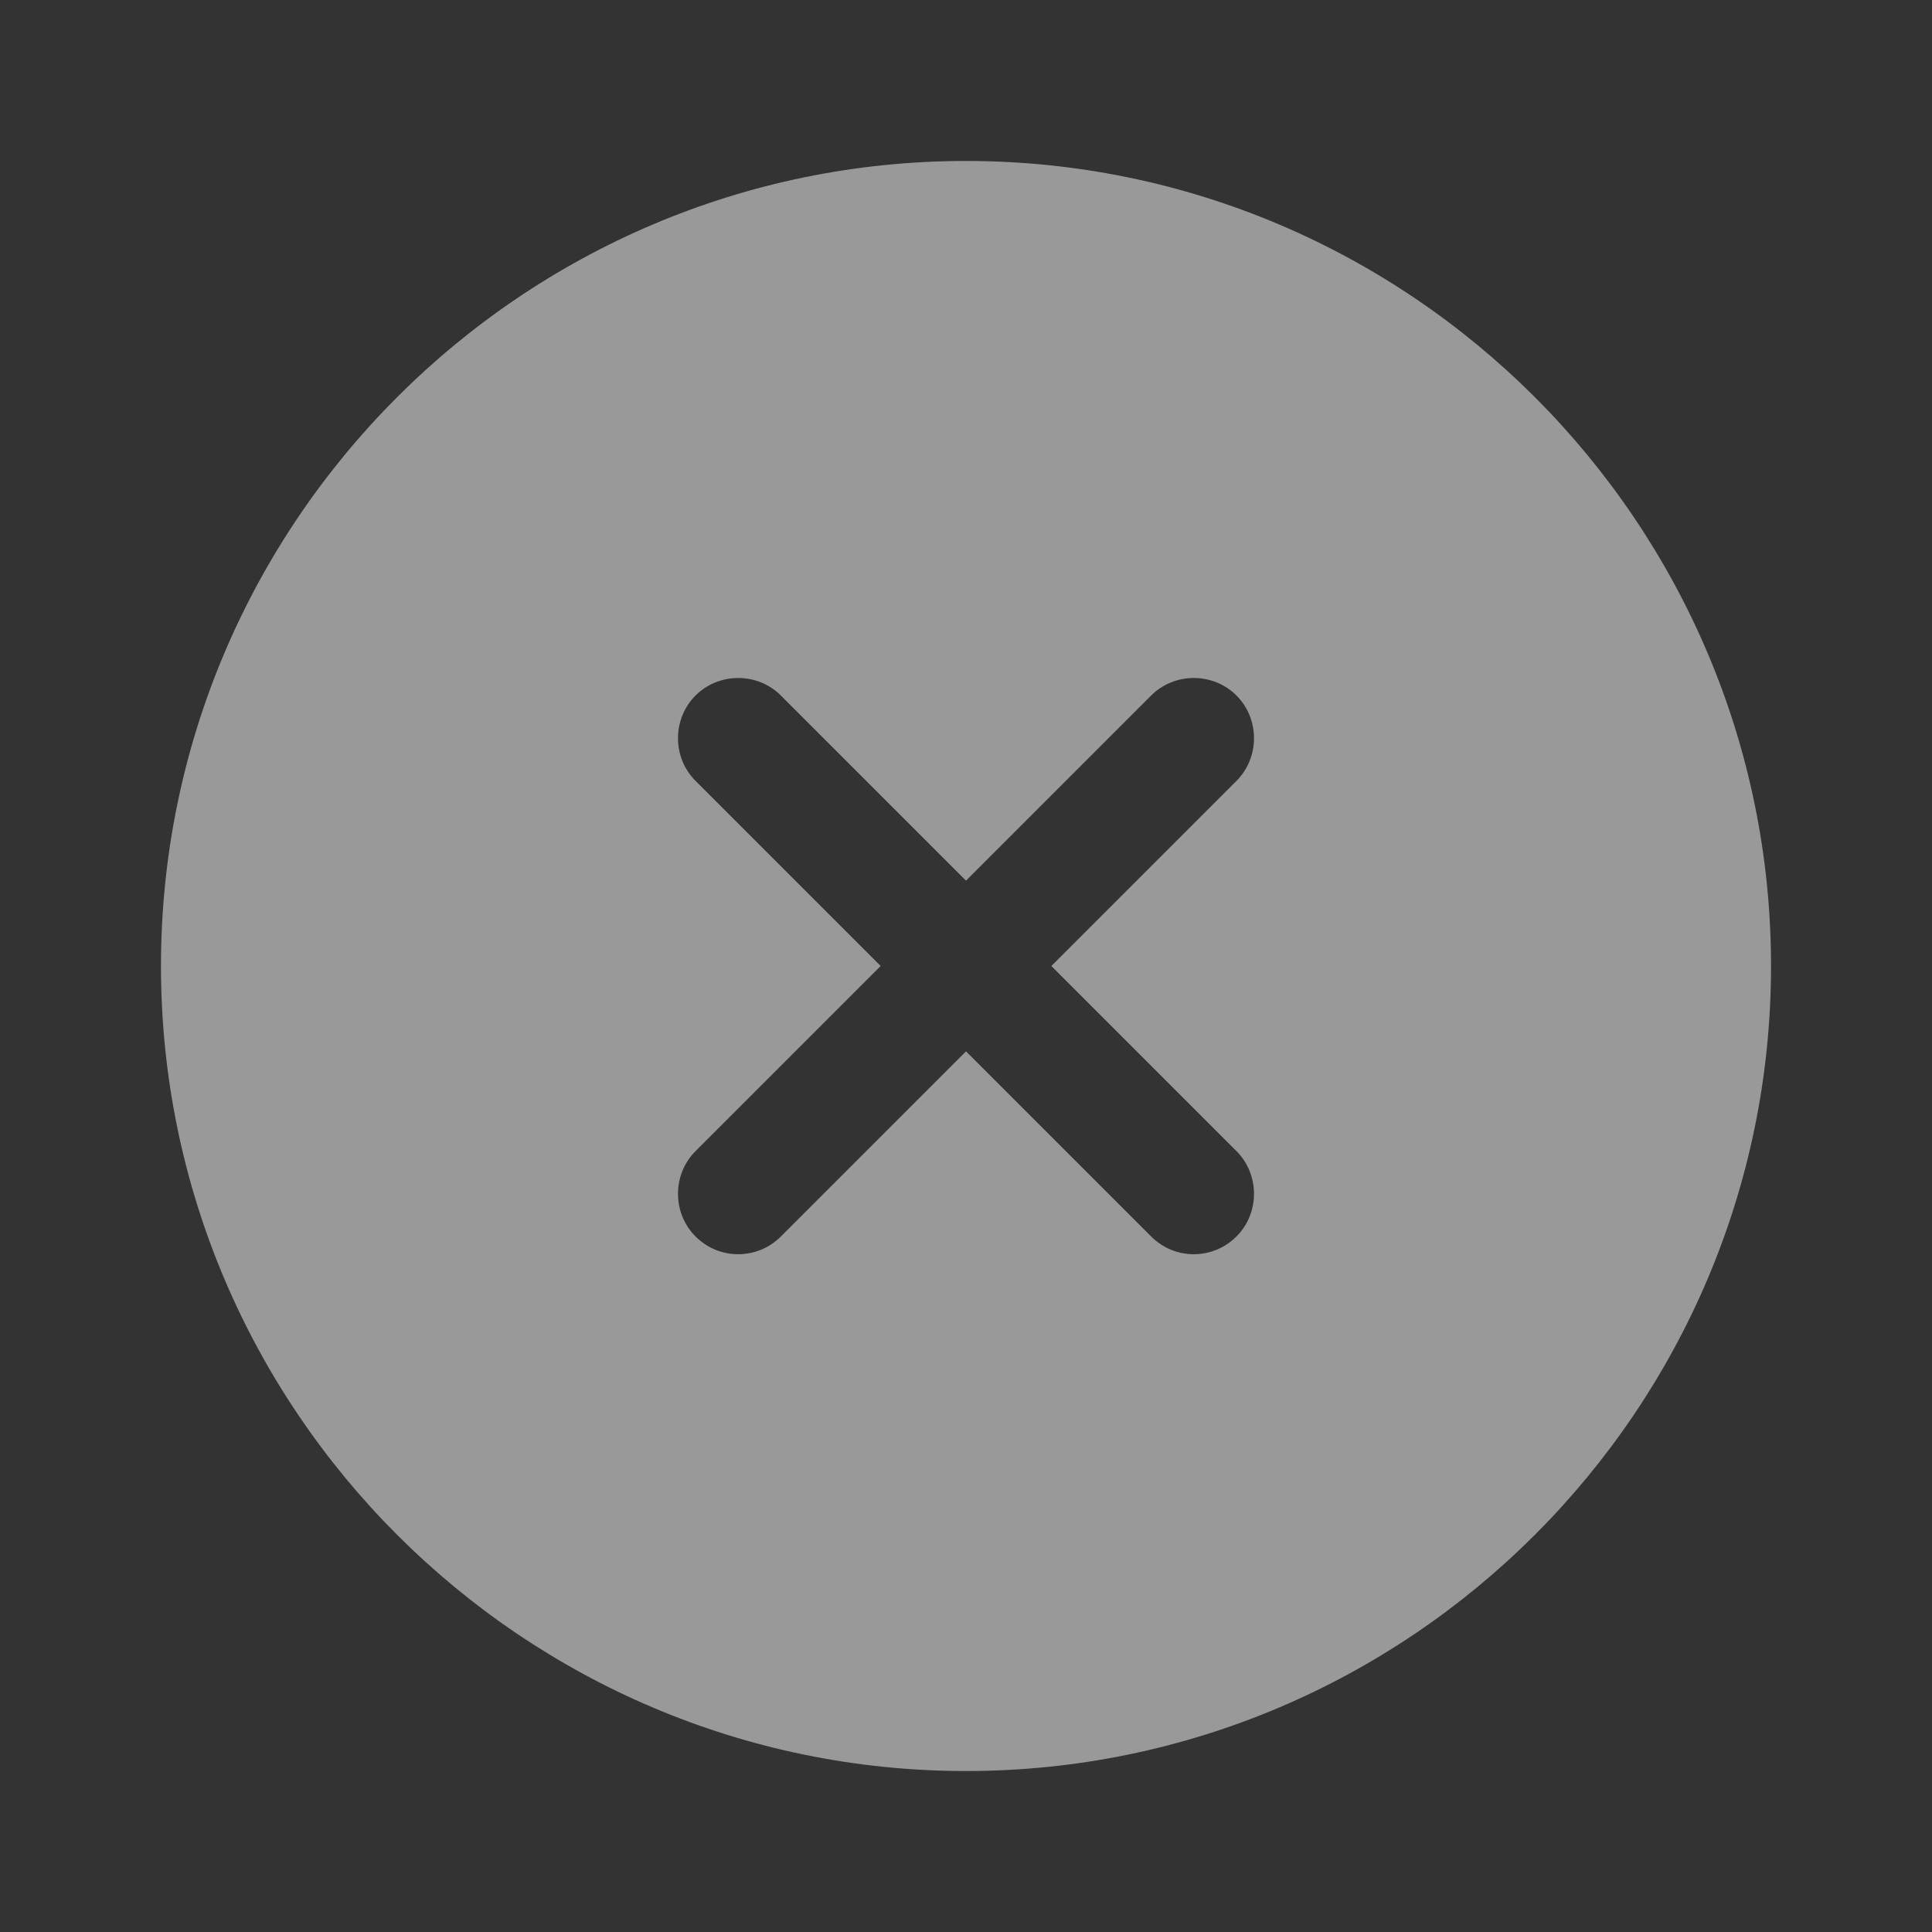 <svg width="22" height="22" viewBox="0 0 22 22" fill="none" xmlns="http://www.w3.org/2000/svg">
<rect x="0" y="0" width="22" height="22" fill="#333333" stroke="none"/>
<path d="M11 1.833C5.949 1.833 1.833 5.949 1.833 11C1.833 16.051 5.949 20.167 11 20.167C16.051 20.167 20.167 16.051 20.167 11C20.167 5.949 16.051 1.833 11 1.833ZM14.08 13.108C14.346 13.374 14.346 13.814 14.08 14.08C13.942 14.217 13.768 14.282 13.594 14.282C13.42 14.282 13.246 14.217 13.108 14.08L11 11.972L8.892 14.08C8.754 14.217 8.58 14.282 8.406 14.282C8.232 14.282 8.057 14.217 7.92 14.08C7.654 13.814 7.654 13.374 7.92 13.108L10.028 11L7.92 8.892C7.654 8.626 7.654 8.186 7.92 7.92C8.186 7.654 8.626 7.654 8.892 7.92L11 10.028L13.108 7.92C13.374 7.654 13.814 7.654 14.08 7.92C14.346 8.186 14.346 8.626 14.08 8.892L11.972 11L14.08 13.108Z" fill="white" fill-opacity="0.5"/>
</svg>
